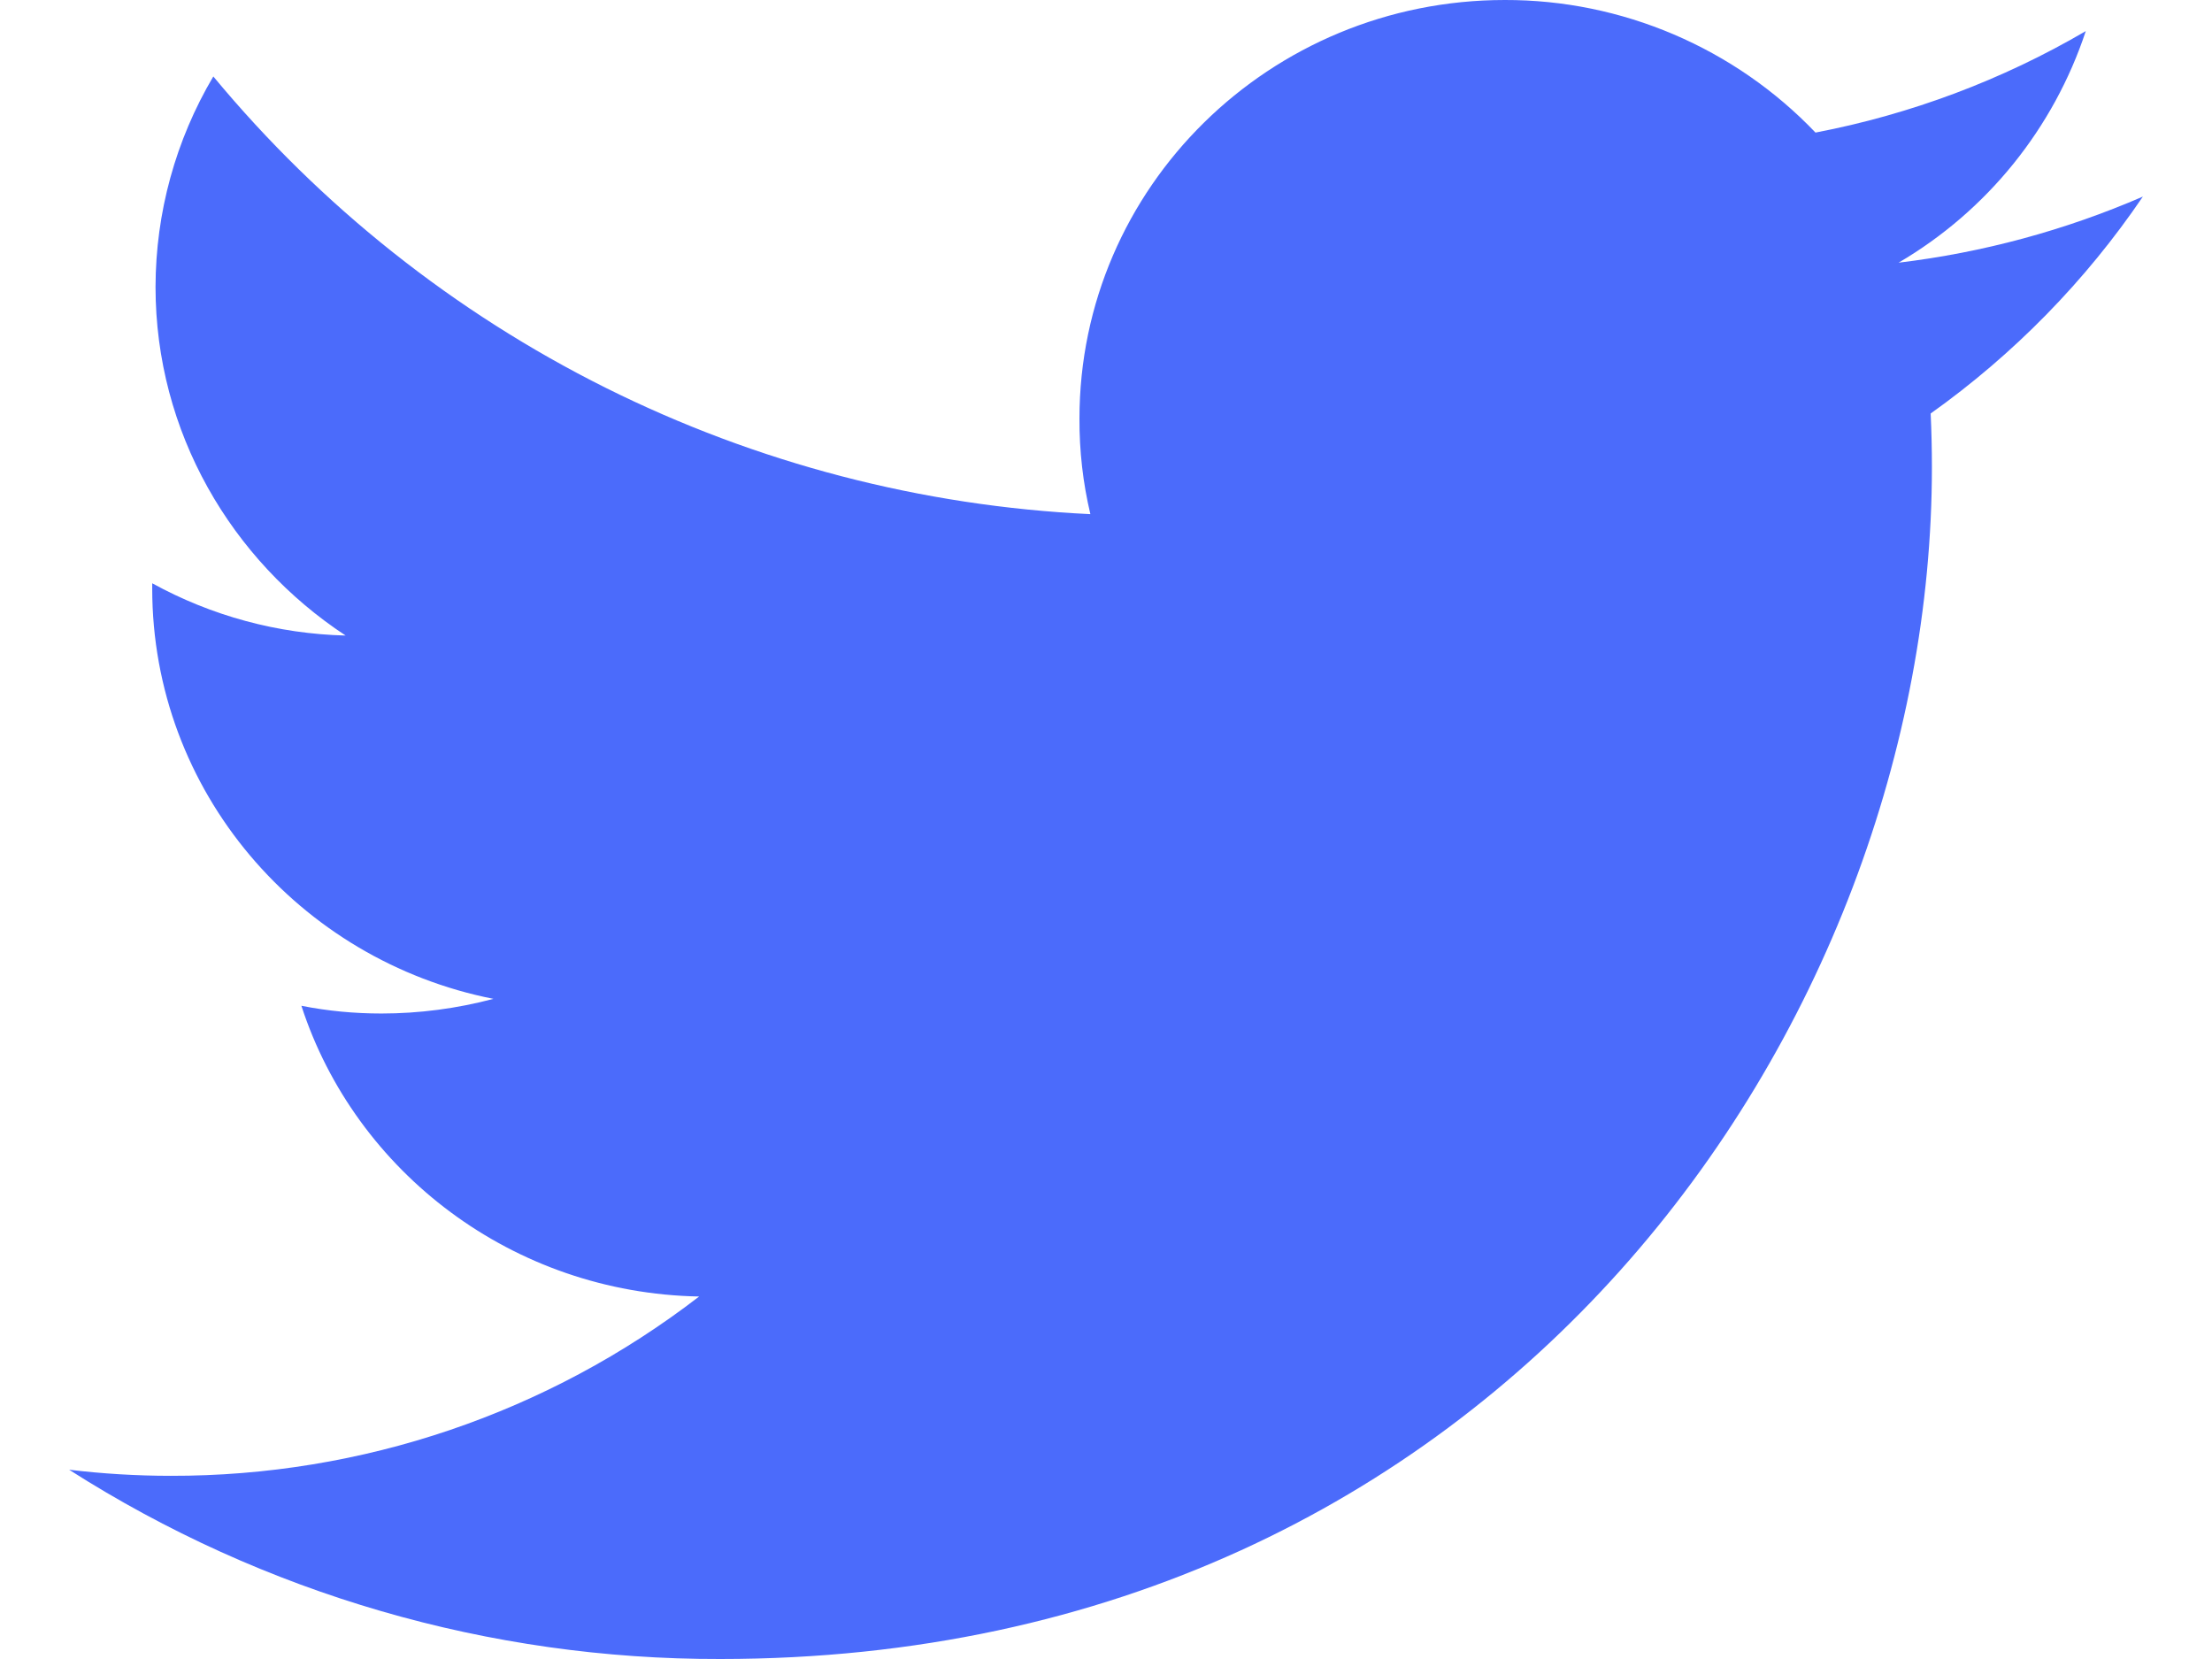 <?xml version="1.0" encoding="UTF-8" standalone="no"?>
<svg
   width="16"
   height="12"
   viewBox="0 0 16 12"
   fill="none"
   version="1.1"
   id="svg3115"
   sodipodi:docname="tw.svg"
   inkscape:version="1.2.2 (b0a8486541, 2022-12-01)"
   xmlns:inkscape="http://www.inkscape.org/namespaces/inkscape"
   xmlns:sodipodi="http://sodipodi.sourceforge.net/DTD/sodipodi-0.dtd"
   xmlns="http://www.w3.org/2000/svg"
   xmlns:svg="http://www.w3.org/2000/svg">
  <defs
     id="defs3119" />
  <sodipodi:namedview
     id="namedview3117"
     pagecolor="#ffffff"
     bordercolor="#000000"
     borderopacity="0.25"
     inkscape:showpageshadow="2"
     inkscape:pageopacity="0.0"
     inkscape:pagecheckerboard="0"
     inkscape:deskcolor="#d1d1d1"
     showgrid="false"
     inkscape:zoom="65.166667"
     inkscape:cx="8.0792839"
     inkscape:cy="6"
     inkscape:window-width="1920"
     inkscape:window-height="1011"
     inkscape:window-x="0"
     inkscape:window-y="0"
     inkscape:window-maximized="1"
     inkscape:current-layer="svg3115" />
  <path
     d="M15.5 1.422C14.937 1.666 14.342 1.827 13.733 1.9C14.373 1.525 14.854 0.929 15.087 0.225C14.482 0.579 13.82 0.827 13.132 0.959C12.842 0.655 12.493 0.414 12.107 0.249C11.72 0.084 11.305 -0.001 10.885 -0C9.184 -0 7.808 1.356 7.808 3.028C7.807 3.261 7.833 3.492 7.887 3.719C6.668 3.661 5.474 3.35 4.381 2.805C3.289 2.26 2.322 1.493 1.543 0.553C1.27 1.014 1.126 1.539 1.125 2.075C1.125 3.125 1.673 4.053 2.5 4.597C2.01 4.585 1.53 4.455 1.101 4.219V4.256C1.101 5.725 2.163 6.947 3.569 7.225C3.305 7.295 3.032 7.331 2.759 7.331C2.565 7.331 2.371 7.313 2.18 7.275C2.571 8.478 3.709 9.353 5.057 9.378C3.962 10.222 2.617 10.678 1.234 10.675C0.989 10.675 0.744 10.66 0.5 10.631C1.907 11.529 3.542 12.004 5.211 12C10.878 12 13.974 7.384 13.974 3.381C13.974 3.25 13.971 3.119 13.965 2.991C14.566 2.563 15.086 2.032 15.5 1.422Z"
     fill="white"
     id="path3113"
     style="fill:#4b6bfb;fill-opacity:1" />
</svg>
